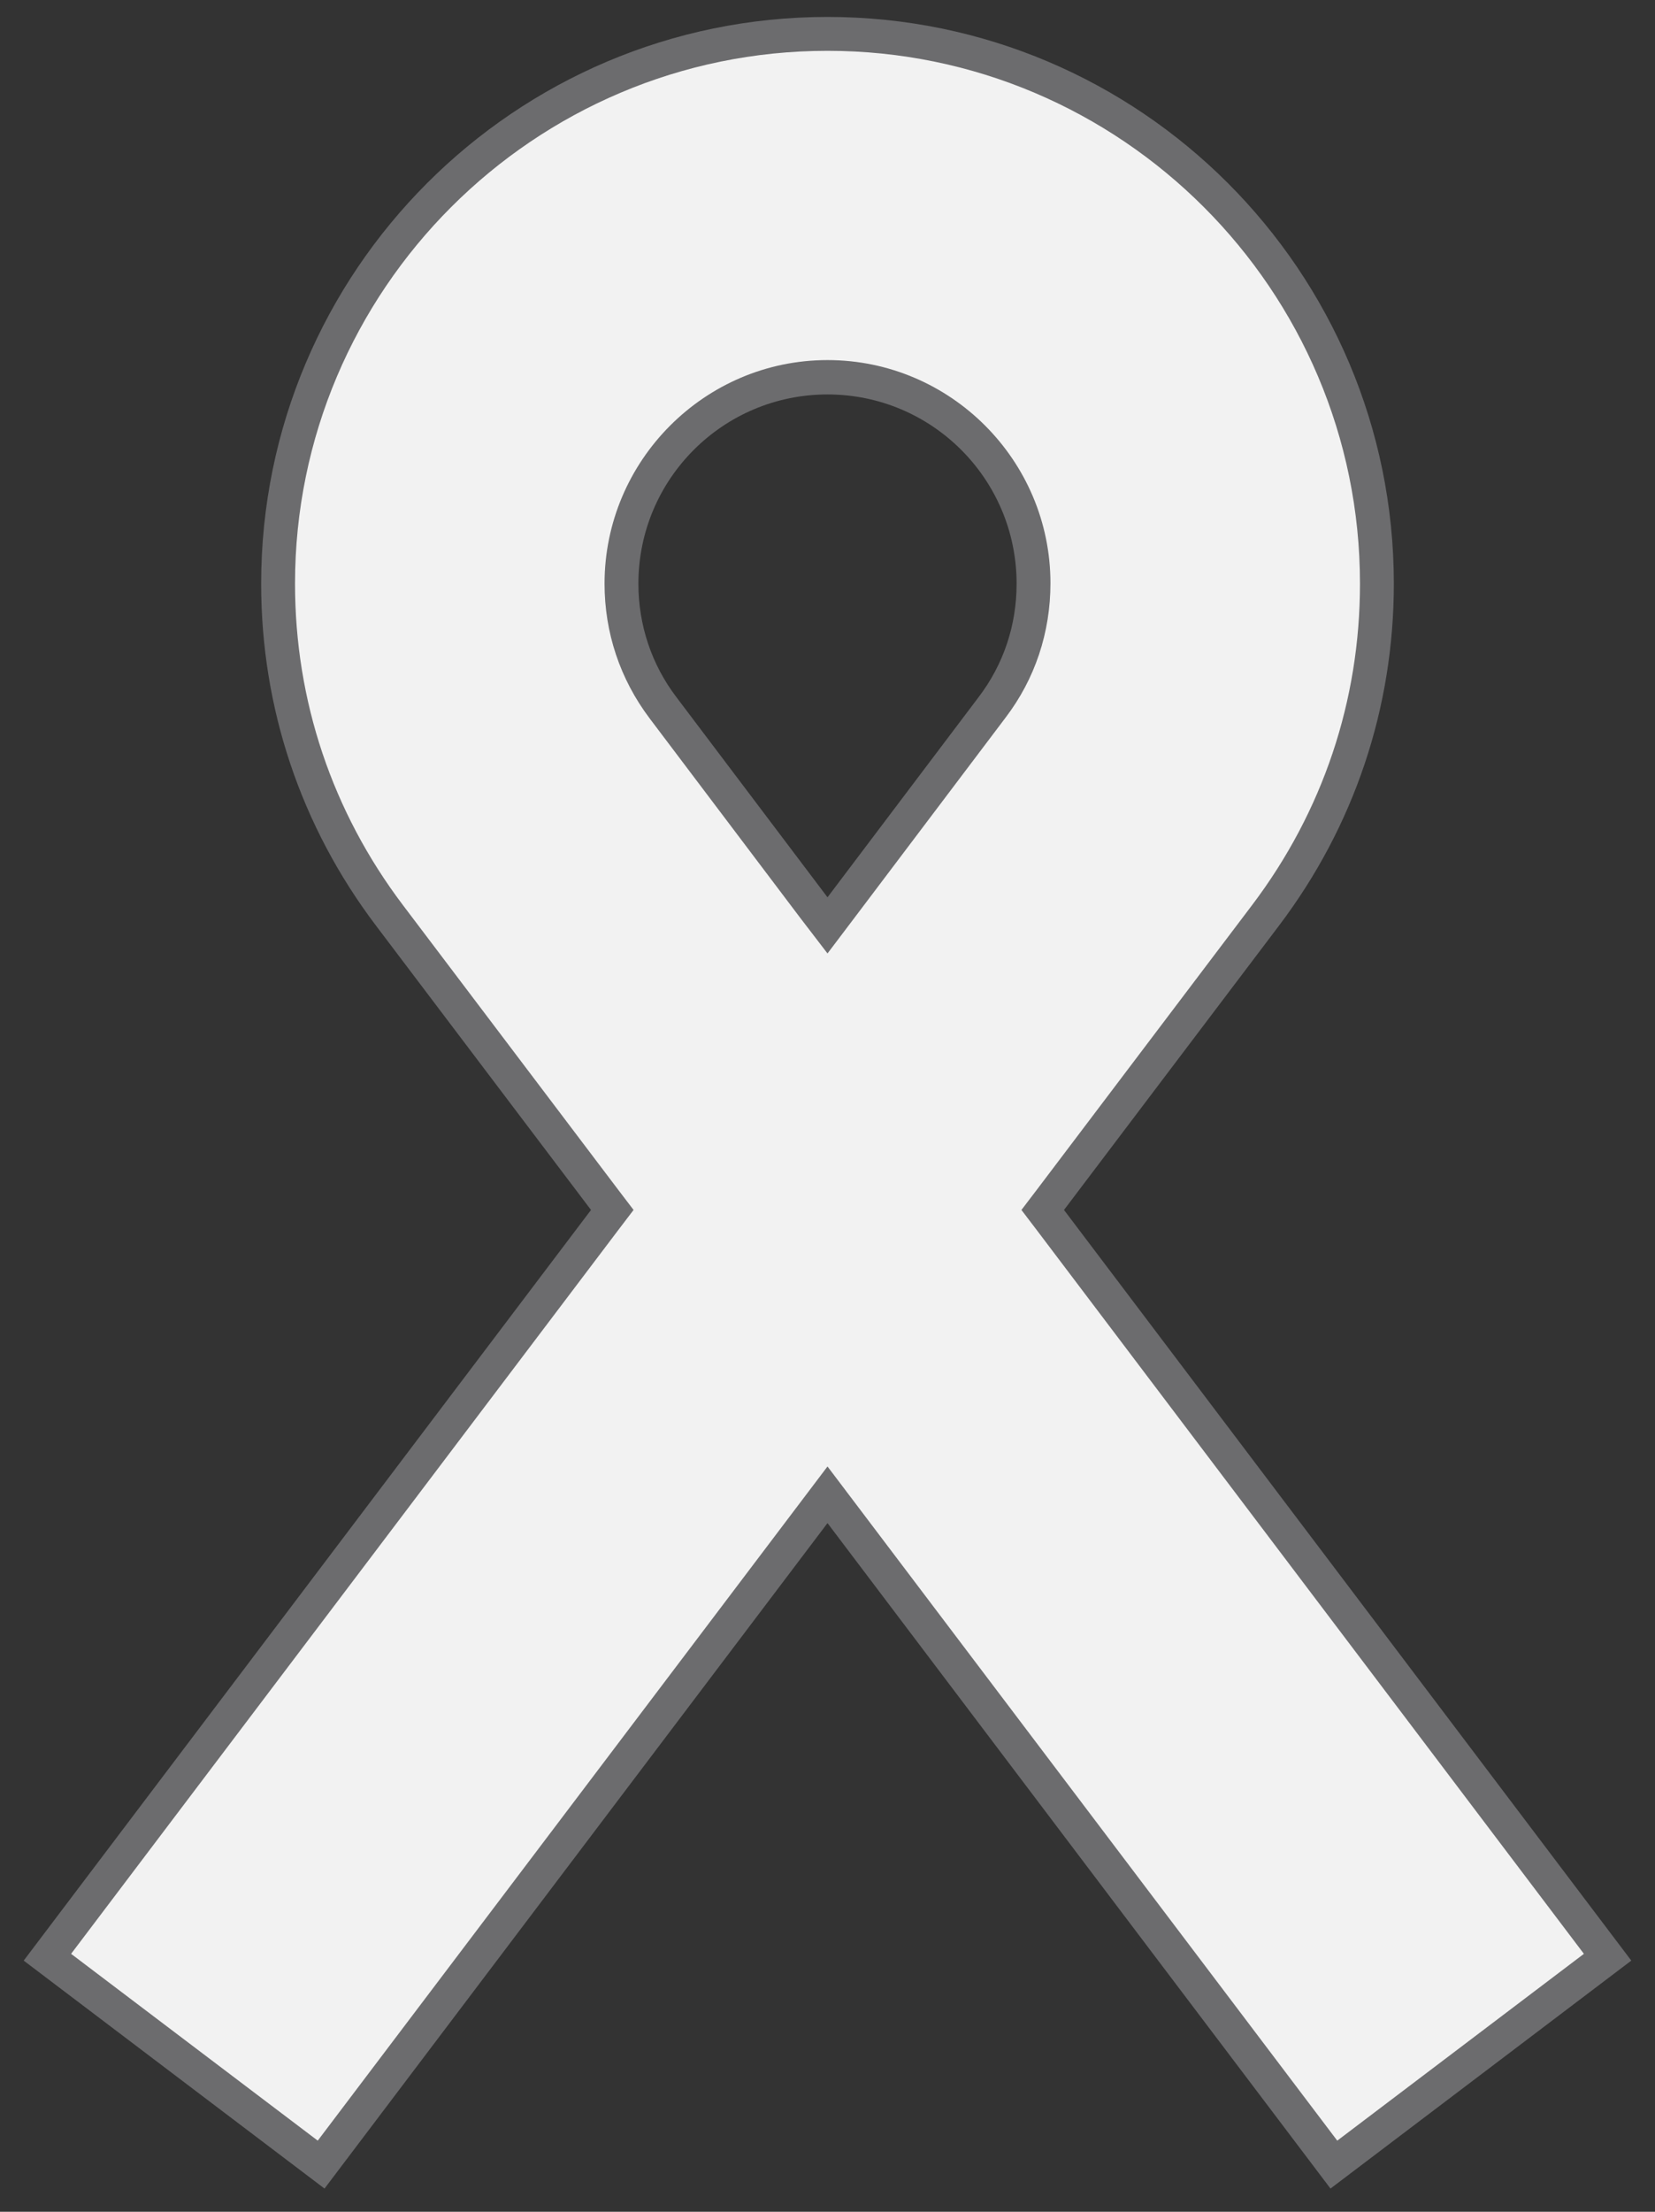<?xml version="1.0" encoding="utf-8"?>
<!-- Generator: Adobe Illustrator 22.1.0, SVG Export Plug-In . SVG Version: 6.00 Build 0)  -->
<svg version="1.1" id="Layer_1" xmlns="http://www.w3.org/2000/svg" xmlns:xlink="http://www.w3.org/1999/xlink" x="0px" y="0px"
	 viewBox="0 0 342.2 457" style="enable-background:new 0 0 342.2 457;" xml:space="preserve">
<rect x="0" y="0" width="342.2" height="457" fill="#333333" stroke="none"/>
<style type="text/css">
	.st0{fill:#F2F2F2;}
	.st1{fill:#6C6C6E;}
</style>
<g>
	<path class="st0" d="M9.8,404.4L126.6,250l-46.1-60.9c-15-19.9-23-43.5-23-68.5C57.5,58,108.5,7,171.1,7
		c62.6,0,113.6,51,113.6,113.6c0,24.9-7.9,48.6-23,68.5L215.6,250l116.8,154.4l-56.6,42.8L171.1,308.8L66.4,447.2L9.8,404.4z
		 M171.1,78c-23.5,0-42.6,19.1-42.6,42.6c0,9.4,3,18.2,8.6,25.7l34,44.9l34-44.9c5.6-7.4,8.6-16.3,8.6-25.6
		C213.7,97.1,194.6,78,171.1,78z"/>
	<path class="st1" d="M171.1,10.5c60.7,0,110.1,49.4,110.1,110.1c0,24.2-7.7,47.1-22.3,66.4l-44.5,58.8l-3.2,4.2l3.2,4.2
		l113.1,149.5l-51,38.6l-99.8-131.9l-5.6-7.4l-5.6,7.4L65.7,442.3l-51-38.6l113.1-149.5l3.2-4.2l-3.2-4.2L83.3,187
		C68.7,167.7,61,144.8,61,120.6C61,59.9,110.4,10.5,171.1,10.5 M171.1,197l5.6-7.4l31.2-41.3c6.1-8,9.3-17.6,9.3-27.8
		c0-25.4-20.7-46.1-46.1-46.1S125,95.2,125,120.6c0,10.1,3.2,19.7,9.3,27.8l31.2,41.3L171.1,197 M171.1,3.5
		C106.5,3.5,54,56,54,120.6c0,25.7,8.2,50.1,23.7,70.6l44.5,58.8L4.9,405.1l62.2,47.1l104-137.5l104,137.5l62.2-47.1L220,250
		l44.5-58.8c15.5-20.5,23.7-44.9,23.7-70.6C288.2,56,235.7,3.5,171.1,3.5L171.1,3.5z M171.1,185.4l-31.2-41.3
		c-5.2-6.8-7.9-15-7.9-23.5c0-21.6,17.5-39.1,39.1-39.1s39.1,17.5,39.1,39.1c0,8.6-2.7,16.7-7.9,23.5L171.1,185.4L171.1,185.4z"/>
</g>
</svg>
